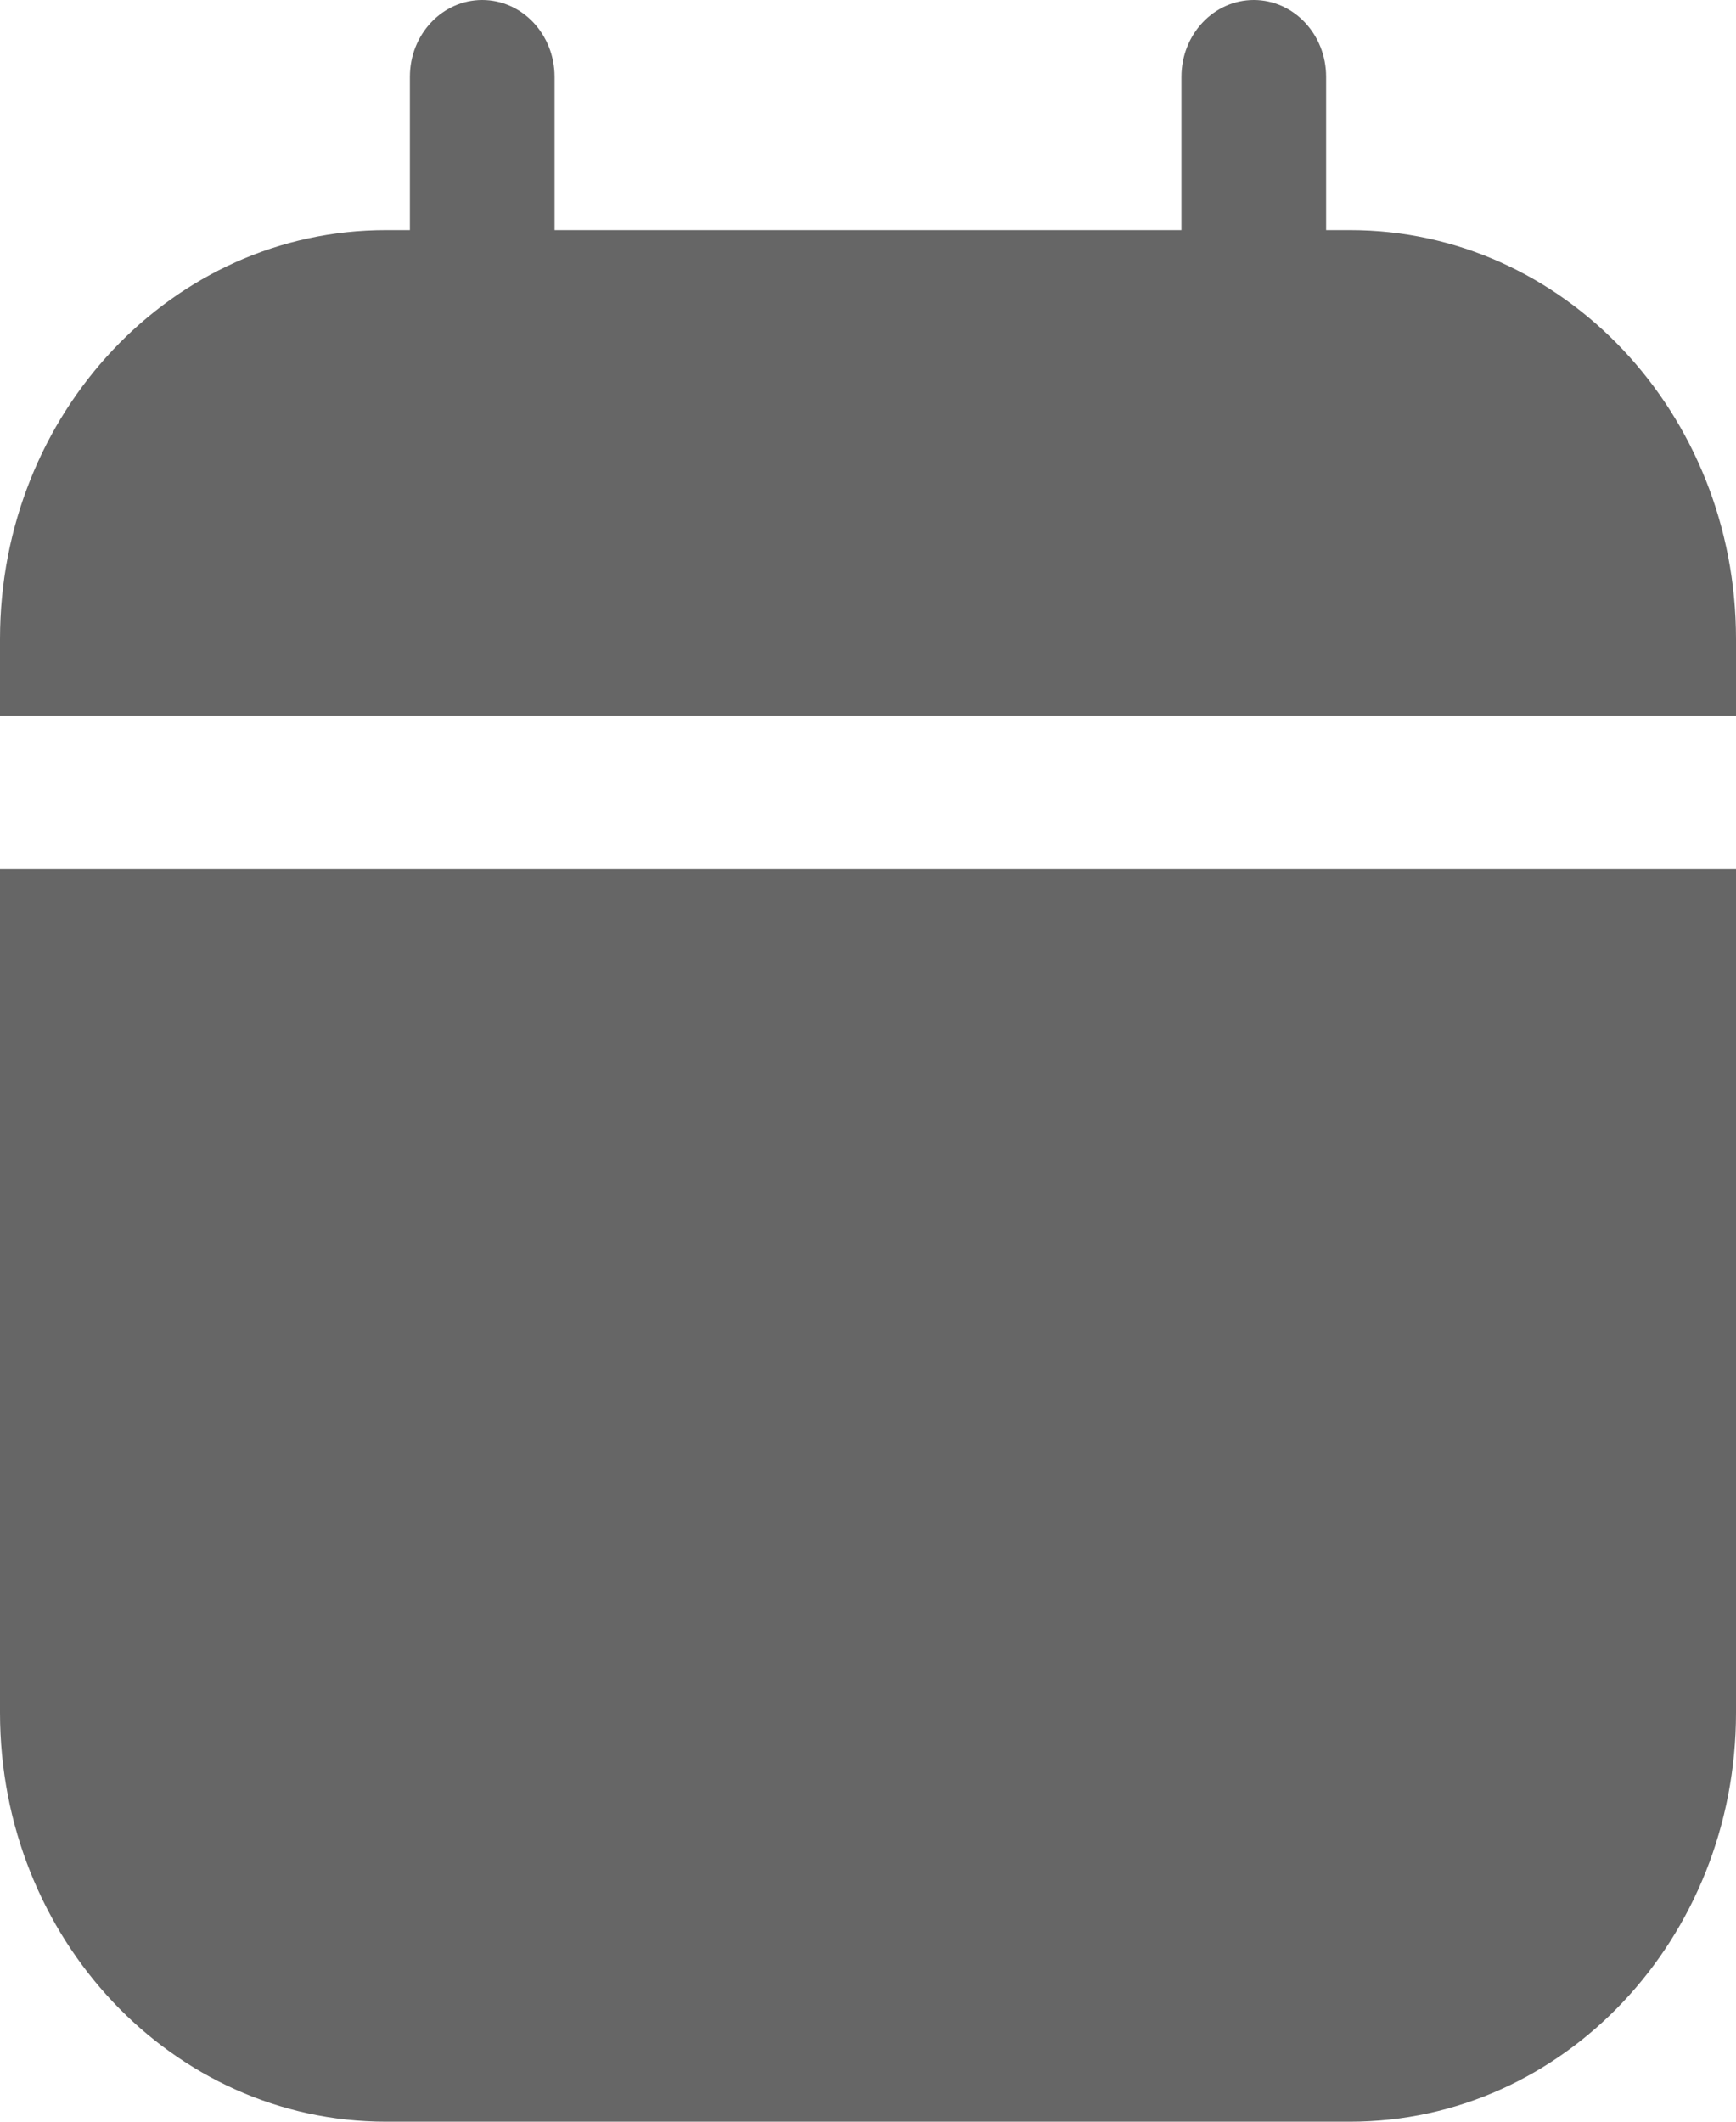 <svg width="9" height="11" viewBox="0 0 9 11" fill="none" xmlns="http://www.w3.org/2000/svg">
<path fill-rule="evenodd" clip-rule="evenodd" d="M2.875 0.398C2.875 0.178 2.707 0 2.5 0C2.293 0 2.125 0.178 2.125 0.398V1.193H2C0.895 1.193 0 2.142 0 3.313V3.711H9V3.313C9 2.142 8.105 1.193 7 1.193H6.875V0.398C6.875 0.178 6.707 0 6.5 0C6.293 0 6.125 0.178 6.125 0.398V1.193H2.875V0.398ZM0 4.506H9V8.88C9 10.051 8.105 11 7 11H2C0.895 11 0 10.051 0 8.88V4.506Z" fill="#666666"/>
</svg>
